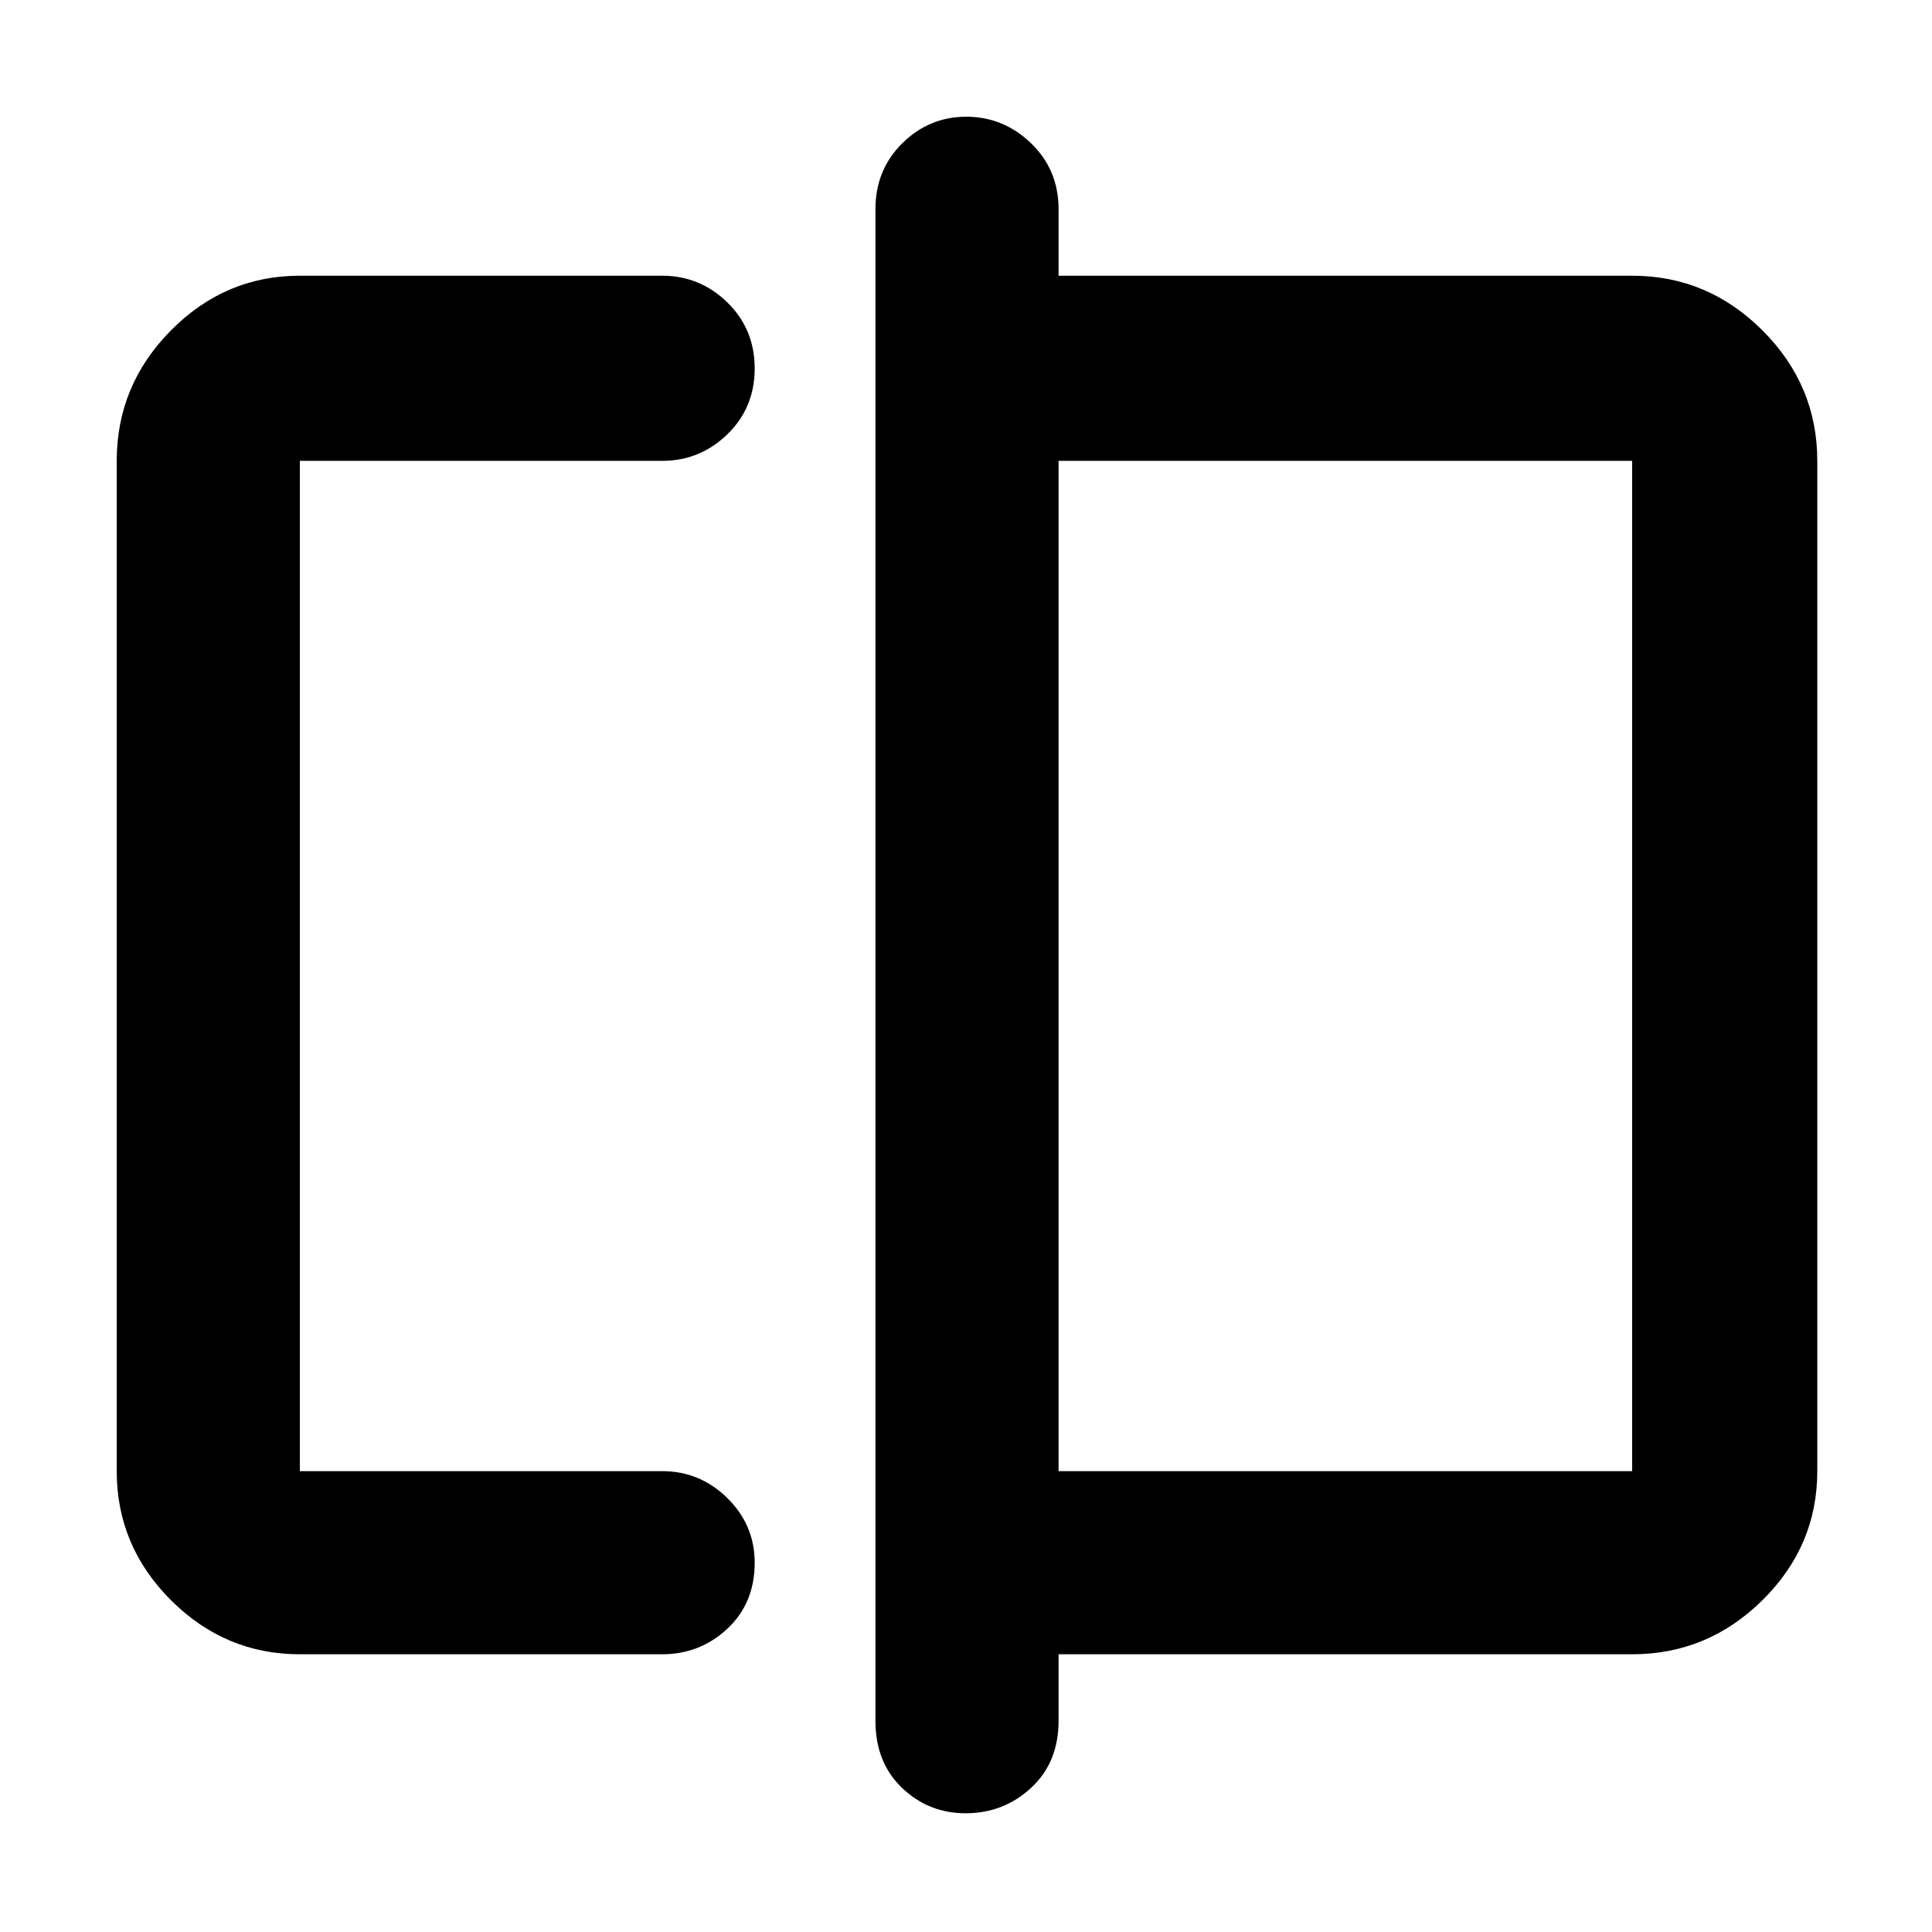 <svg xmlns="http://www.w3.org/2000/svg" height="48" viewBox="0 -960 960 960" width="48"><path d="M149-138q-37.17 0-64.09-26.91Q58-191.82 58-229v-502q0-37.59 26.91-64.79Q111.83-823 149-823h180q18.8 0 32.4 13.26 13.6 13.27 13.6 32.82t-13.6 32.74Q347.8-731 329-731H149v502h180q18.8 0 32.4 13.38 13.6 13.37 13.6 32.11 0 20.14-13.6 32.83Q347.8-138 329-138H149Zm330.82 79q-18.44 0-31.63-12.63Q435-84.25 435-105v-751q0-19.65 13.36-32.83Q461.72-902 480.16-902t32.14 13.17Q526-875.65 526-856v33h285q37.59 0 64.79 27.21Q903-768.59 903-731v502q0 37.18-27.21 64.09Q848.59-138 811-138H526v33q0 20.75-13.65 33.37Q498.7-59 479.82-59ZM526-229h285v-502H526v502Zm-377 0v-502 502Zm662 0v-502 502Z"/></svg>